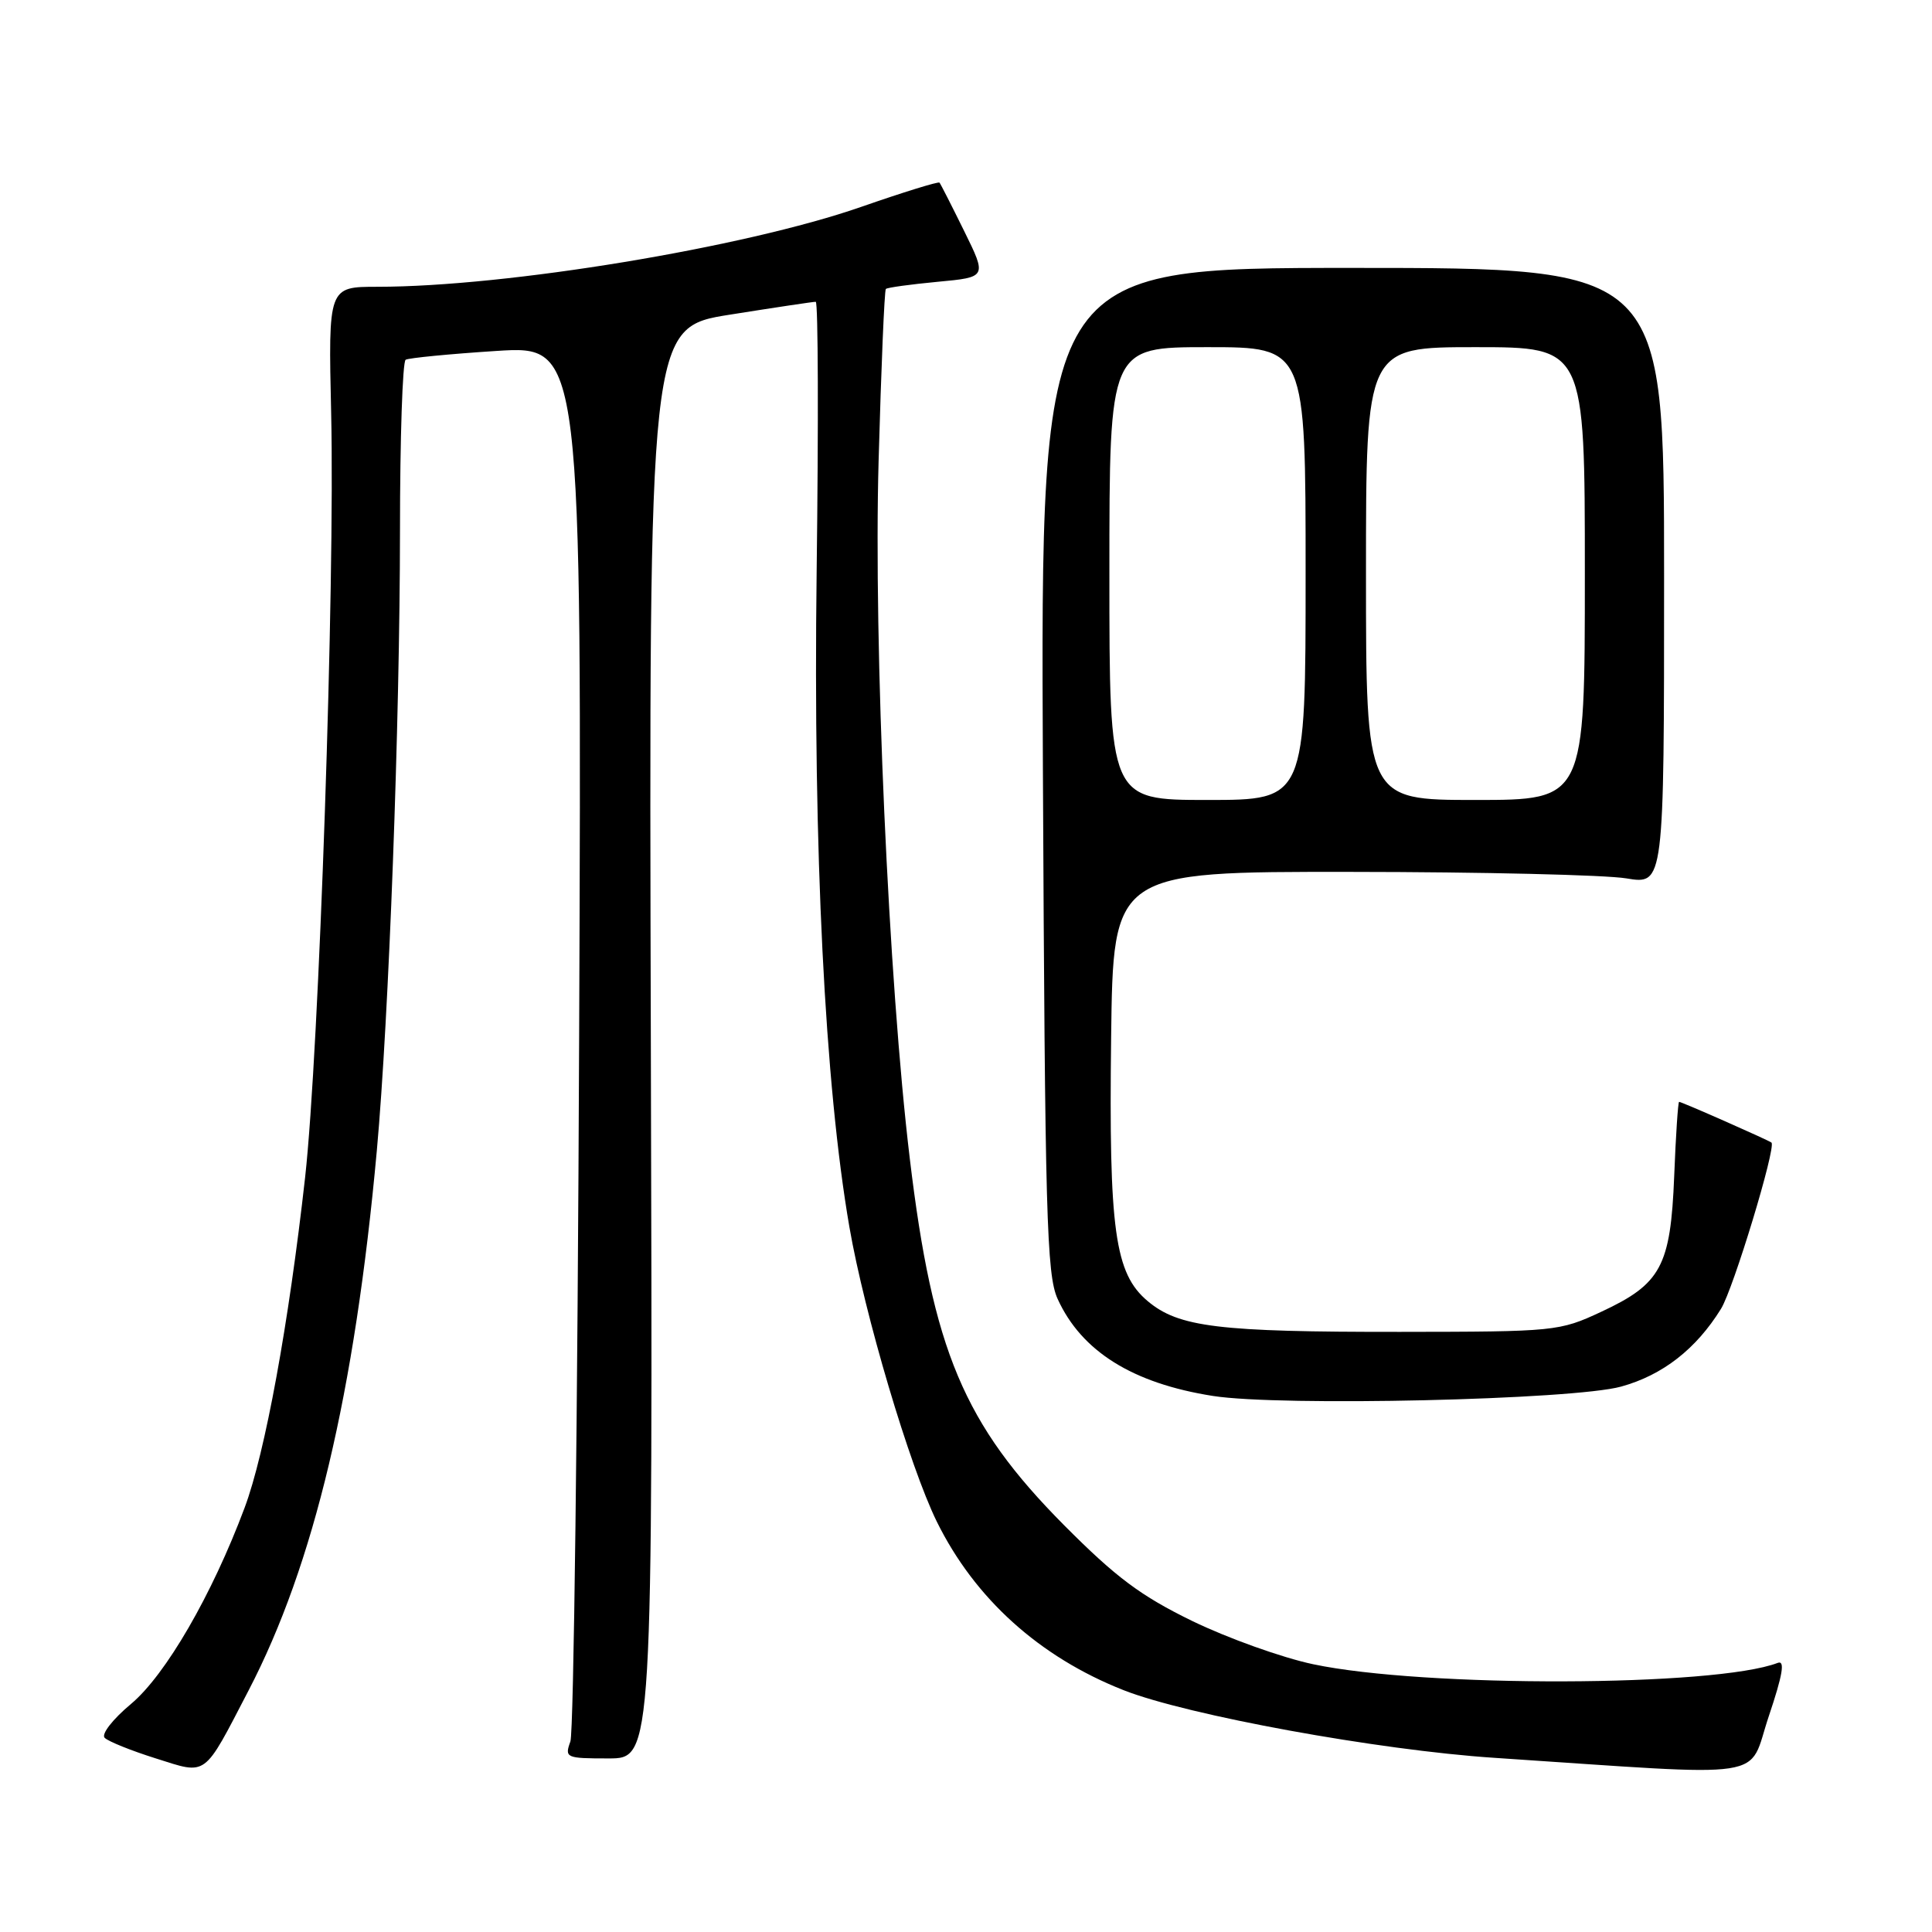 <?xml version="1.0" encoding="UTF-8" standalone="no"?>
<!DOCTYPE svg PUBLIC "-//W3C//DTD SVG 1.1//EN" "http://www.w3.org/Graphics/SVG/1.1/DTD/svg11.dtd" >
<svg xmlns="http://www.w3.org/2000/svg" xmlns:xlink="http://www.w3.org/1999/xlink" version="1.1" viewBox="0 0 256 256">
 <g >
 <path fill="currentColor"
d=" M 32.94 223.99 C 41.59 207.37 47.01 184.55 49.93 152.48 C 51.53 134.88 52.99 95.68 53.00 70.31 C 53.00 58.10 53.34 47.92 53.75 47.67 C 54.16 47.43 59.58 46.90 65.80 46.50 C 77.10 45.78 77.10 45.78 76.74 137.14 C 76.54 187.39 76.02 229.51 75.58 230.75 C 74.80 232.92 74.98 233.00 80.63 233.00 C 86.50 233.00 86.50 233.00 86.24 138.20 C 85.98 43.39 85.98 43.39 96.74 41.69 C 102.66 40.75 107.76 39.98 108.09 39.99 C 108.41 40.00 108.46 56.09 108.21 75.75 C 107.74 112.77 109.29 143.71 112.55 162.59 C 114.55 174.14 120.54 194.32 124.13 201.62 C 129.16 211.82 137.73 219.56 148.89 223.96 C 157.33 227.28 182.65 231.91 198.00 232.92 C 235.33 235.40 231.49 235.98 234.37 227.42 C 236.22 221.92 236.55 219.96 235.56 220.34 C 227.28 223.52 188.72 223.63 174.00 220.52 C 169.88 219.65 162.68 217.07 158.00 214.80 C 151.14 211.46 147.86 209.00 140.98 202.08 C 127.70 188.70 123.60 178.96 120.55 153.50 C 117.73 130.06 115.74 85.43 116.42 61.06 C 116.76 48.72 117.19 38.47 117.38 38.29 C 117.56 38.10 120.65 37.68 124.24 37.34 C 130.77 36.73 130.77 36.73 127.76 30.62 C 126.10 27.25 124.63 24.36 124.49 24.20 C 124.34 24.03 119.66 25.48 114.09 27.42 C 98.63 32.80 67.14 38.00 50.01 38.00 C 43.50 38.00 43.50 38.00 43.88 54.75 C 44.40 77.41 42.28 139.34 40.43 156.00 C 38.26 175.41 35.13 192.54 32.41 199.79 C 28.09 211.34 21.95 221.94 17.36 225.78 C 14.93 227.81 13.39 229.79 13.87 230.27 C 14.35 230.75 17.38 231.97 20.62 232.99 C 27.53 235.17 26.88 235.65 32.94 223.99 Z  M 214.81 183.73 C 220.31 182.21 224.74 178.76 228.04 173.43 C 229.68 170.79 235.37 152.02 234.73 151.40 C 234.43 151.12 222.84 146.00 222.49 146.00 C 222.35 146.00 222.05 150.43 221.84 155.84 C 221.36 167.80 220.10 170.13 212.17 173.82 C 206.62 176.41 206.07 176.46 185.50 176.48 C 161.45 176.50 156.18 175.86 152.07 172.40 C 147.71 168.74 146.92 163.00 147.23 137.49 C 147.50 115.50 147.50 115.50 179.00 115.53 C 196.32 115.54 212.75 115.93 215.50 116.39 C 220.50 117.22 220.50 117.22 220.50 76.36 C 220.50 35.50 220.50 35.50 179.19 35.50 C 137.88 35.50 137.88 35.50 138.19 102.00 C 138.47 161.07 138.68 168.90 140.14 172.11 C 143.30 179.06 150.08 183.30 160.72 184.97 C 169.67 186.38 208.45 185.49 214.81 183.73 Z  M 147.00 76.00 C 147.00 46.00 147.00 46.00 160.00 46.00 C 173.00 46.00 173.00 46.00 173.00 76.00 C 173.00 106.00 173.00 106.00 160.00 106.00 C 147.00 106.00 147.00 106.00 147.00 76.00 Z  M 181.00 76.00 C 181.00 46.00 181.00 46.00 195.50 46.00 C 210.00 46.00 210.00 46.00 210.00 76.00 C 210.00 106.00 210.00 106.00 195.50 106.00 C 181.00 106.00 181.00 106.00 181.00 76.00 Z "/>
</g>
</svg>